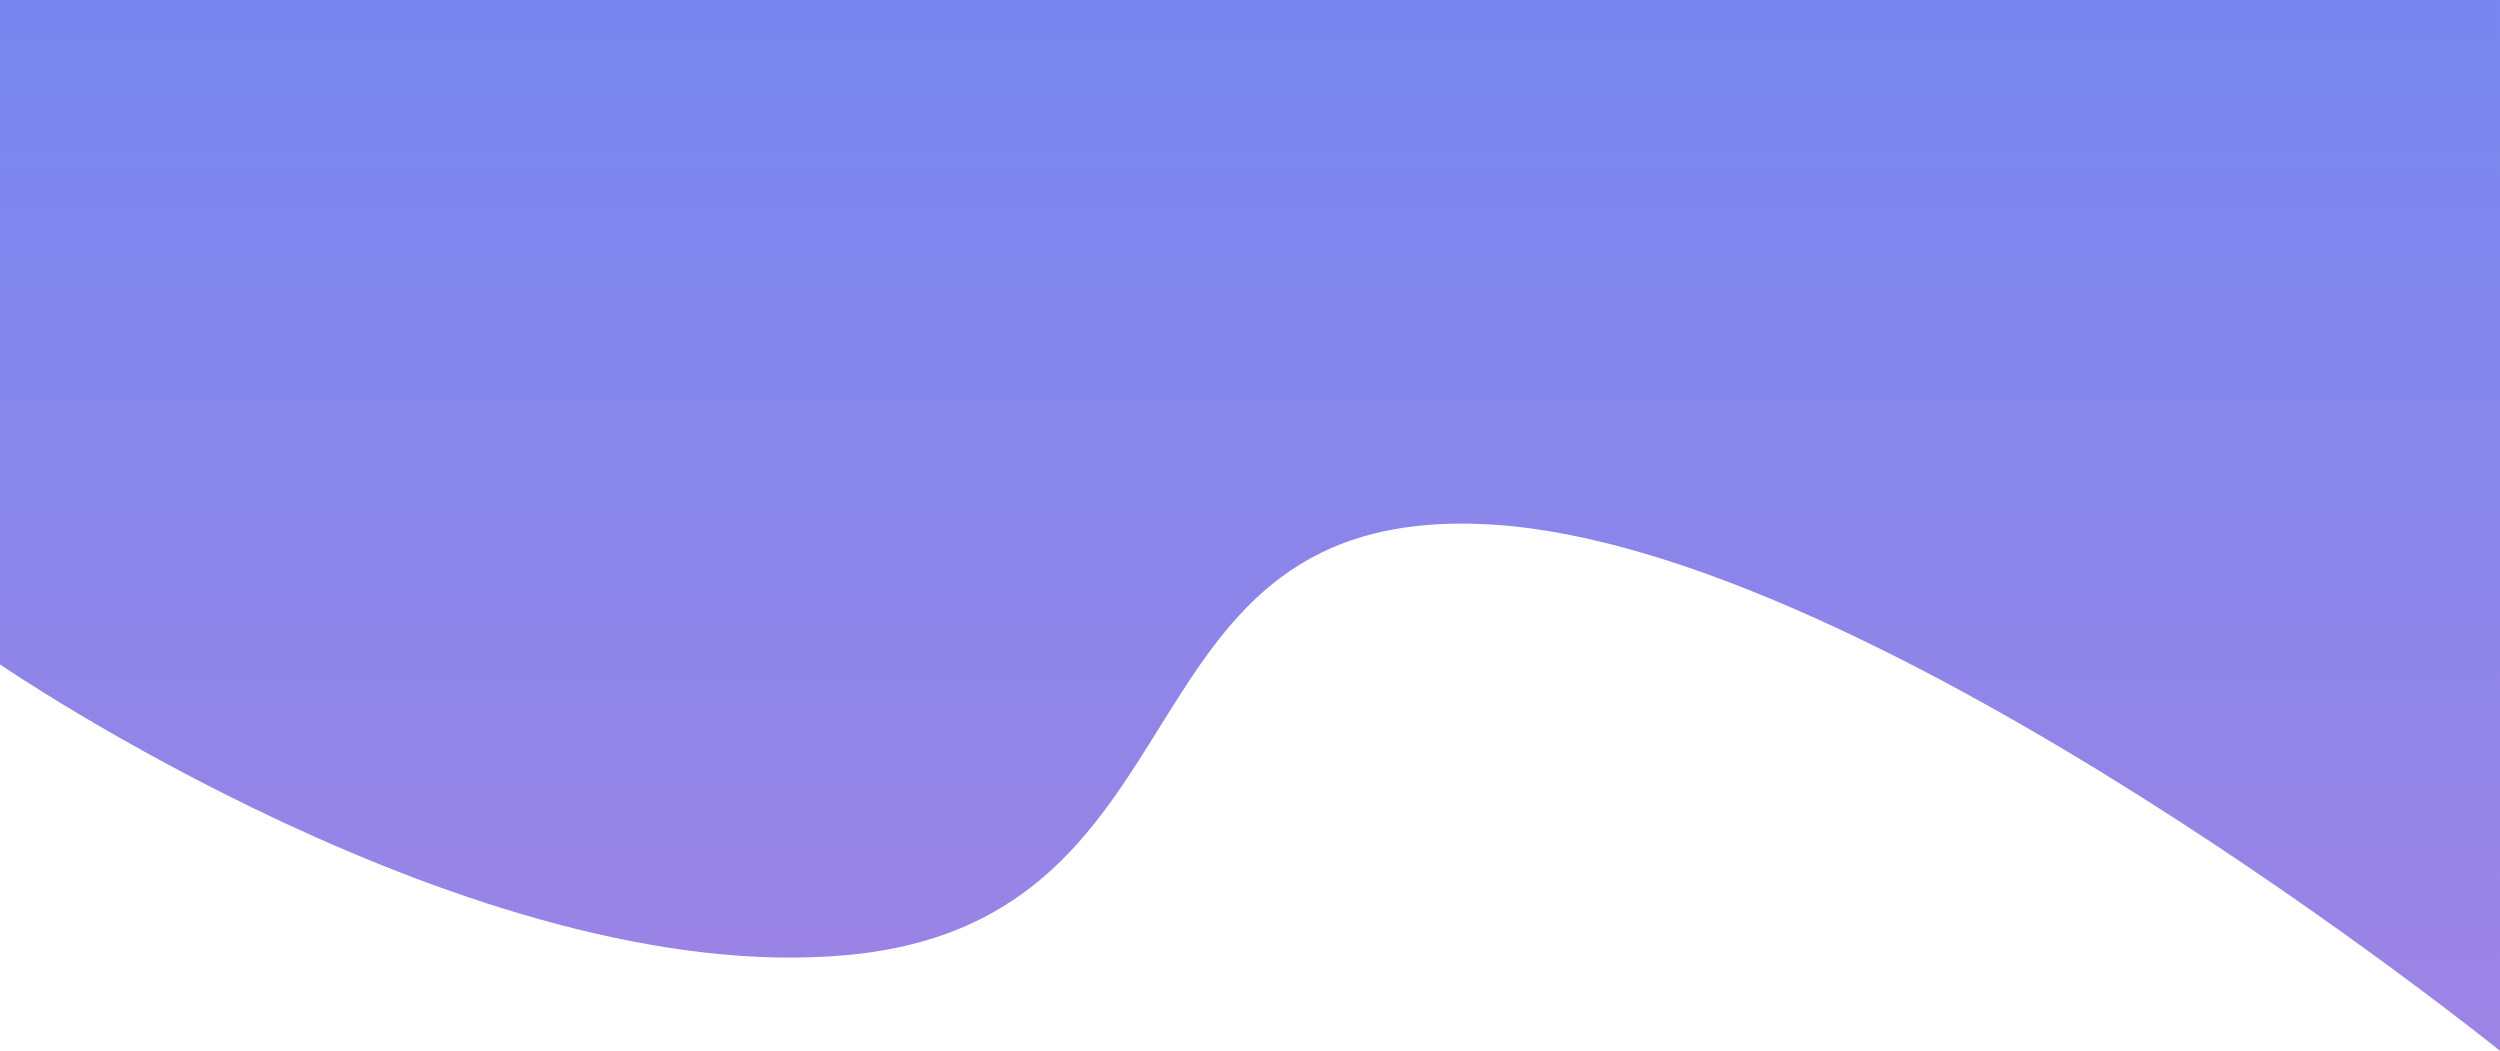 <svg xmlns="http://www.w3.org/2000/svg" xmlns:xlink="http://www.w3.org/1999/xlink" width="375.534" height="157.847" viewBox="0 0 375.534 157.847">
  <defs>
    <linearGradient id="linear-gradient" x1="0.5" x2="0.5" y2="1" gradientUnits="objectBoundingBox">
      <stop offset="0" stop-color="#7787ef"/>
      <stop offset="1" stop-color="#9d84e5"/>
    </linearGradient>
  </defs>
  <path id="Tracé_452" data-name="Tracé 452" d="M4425,99.166s71.321,48.9,127.369,43.65,38.916-68.248,96.824-64.65,151.34,79.045,151.34,79.045V-.636H4425Z" transform="translate(-4425 0.636)" fill="url(#linear-gradient)"/>
</svg>
